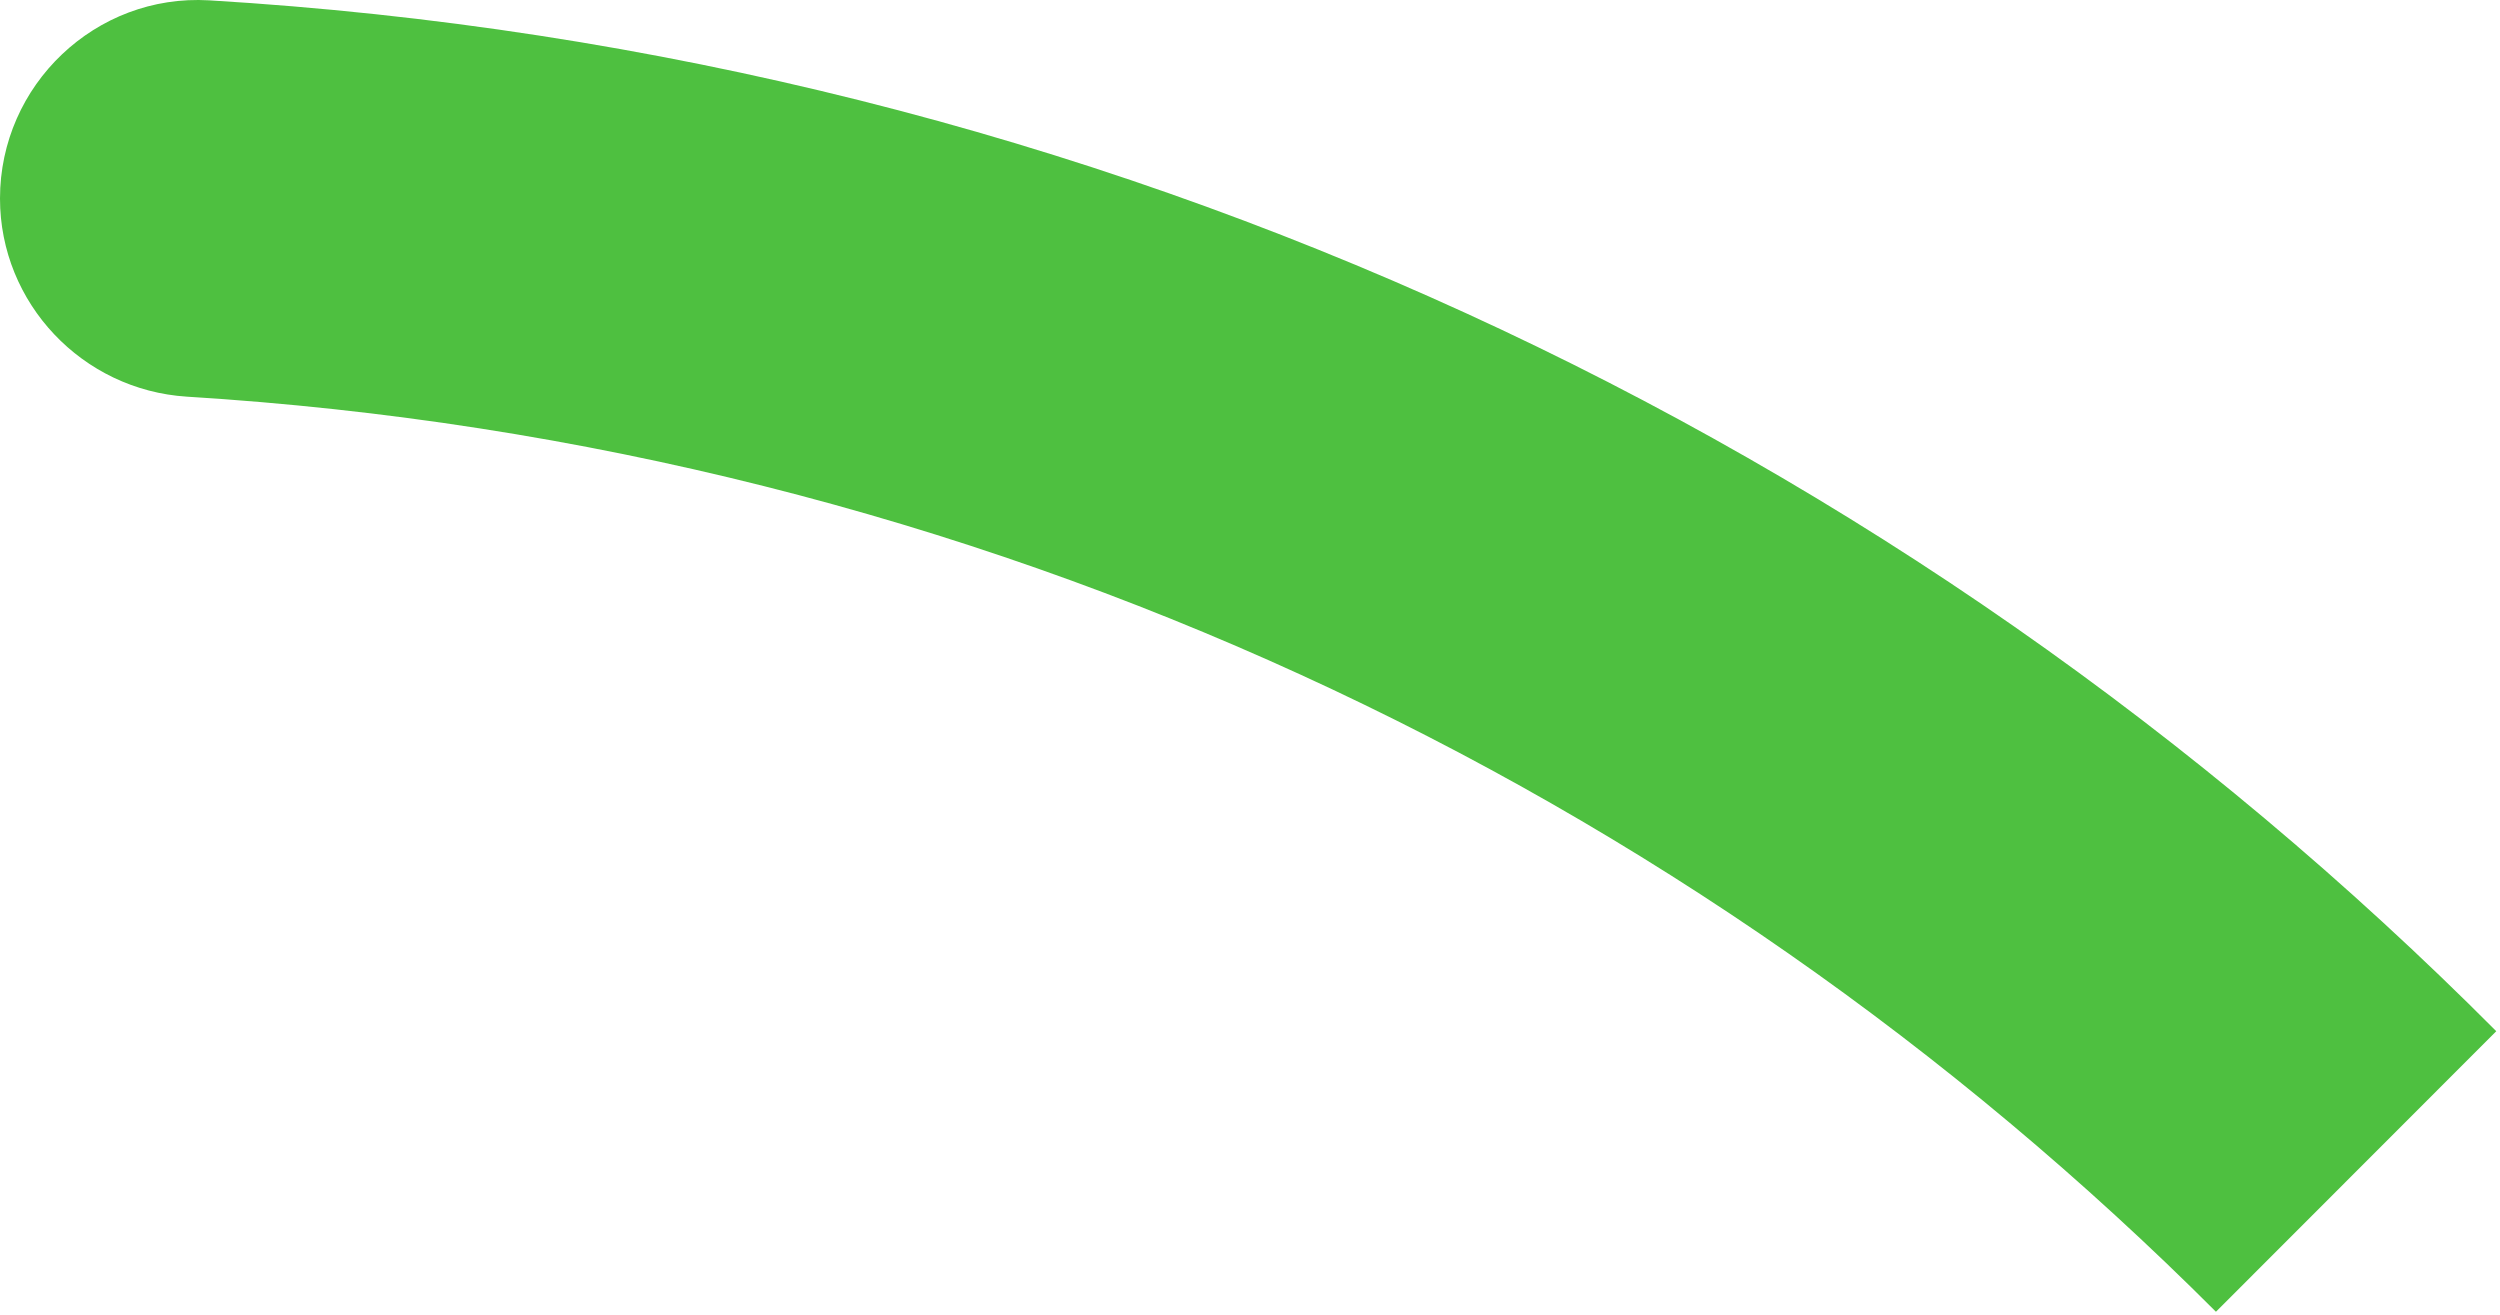 <svg width="308" height="162" viewBox="0 0 308 162" fill="none" xmlns="http://www.w3.org/2000/svg">
<path d="M273.004 161.608L307.541 127.046C234.63 53.806 135.68 6.626 25.765 0.042C11.786 -0.78 0 10.466 0 24.456C0 37.348 10.142 48.046 23.024 48.869C120.604 54.904 208.042 96.598 273.004 161.608Z" fill="#4EC040"/>
</svg>
